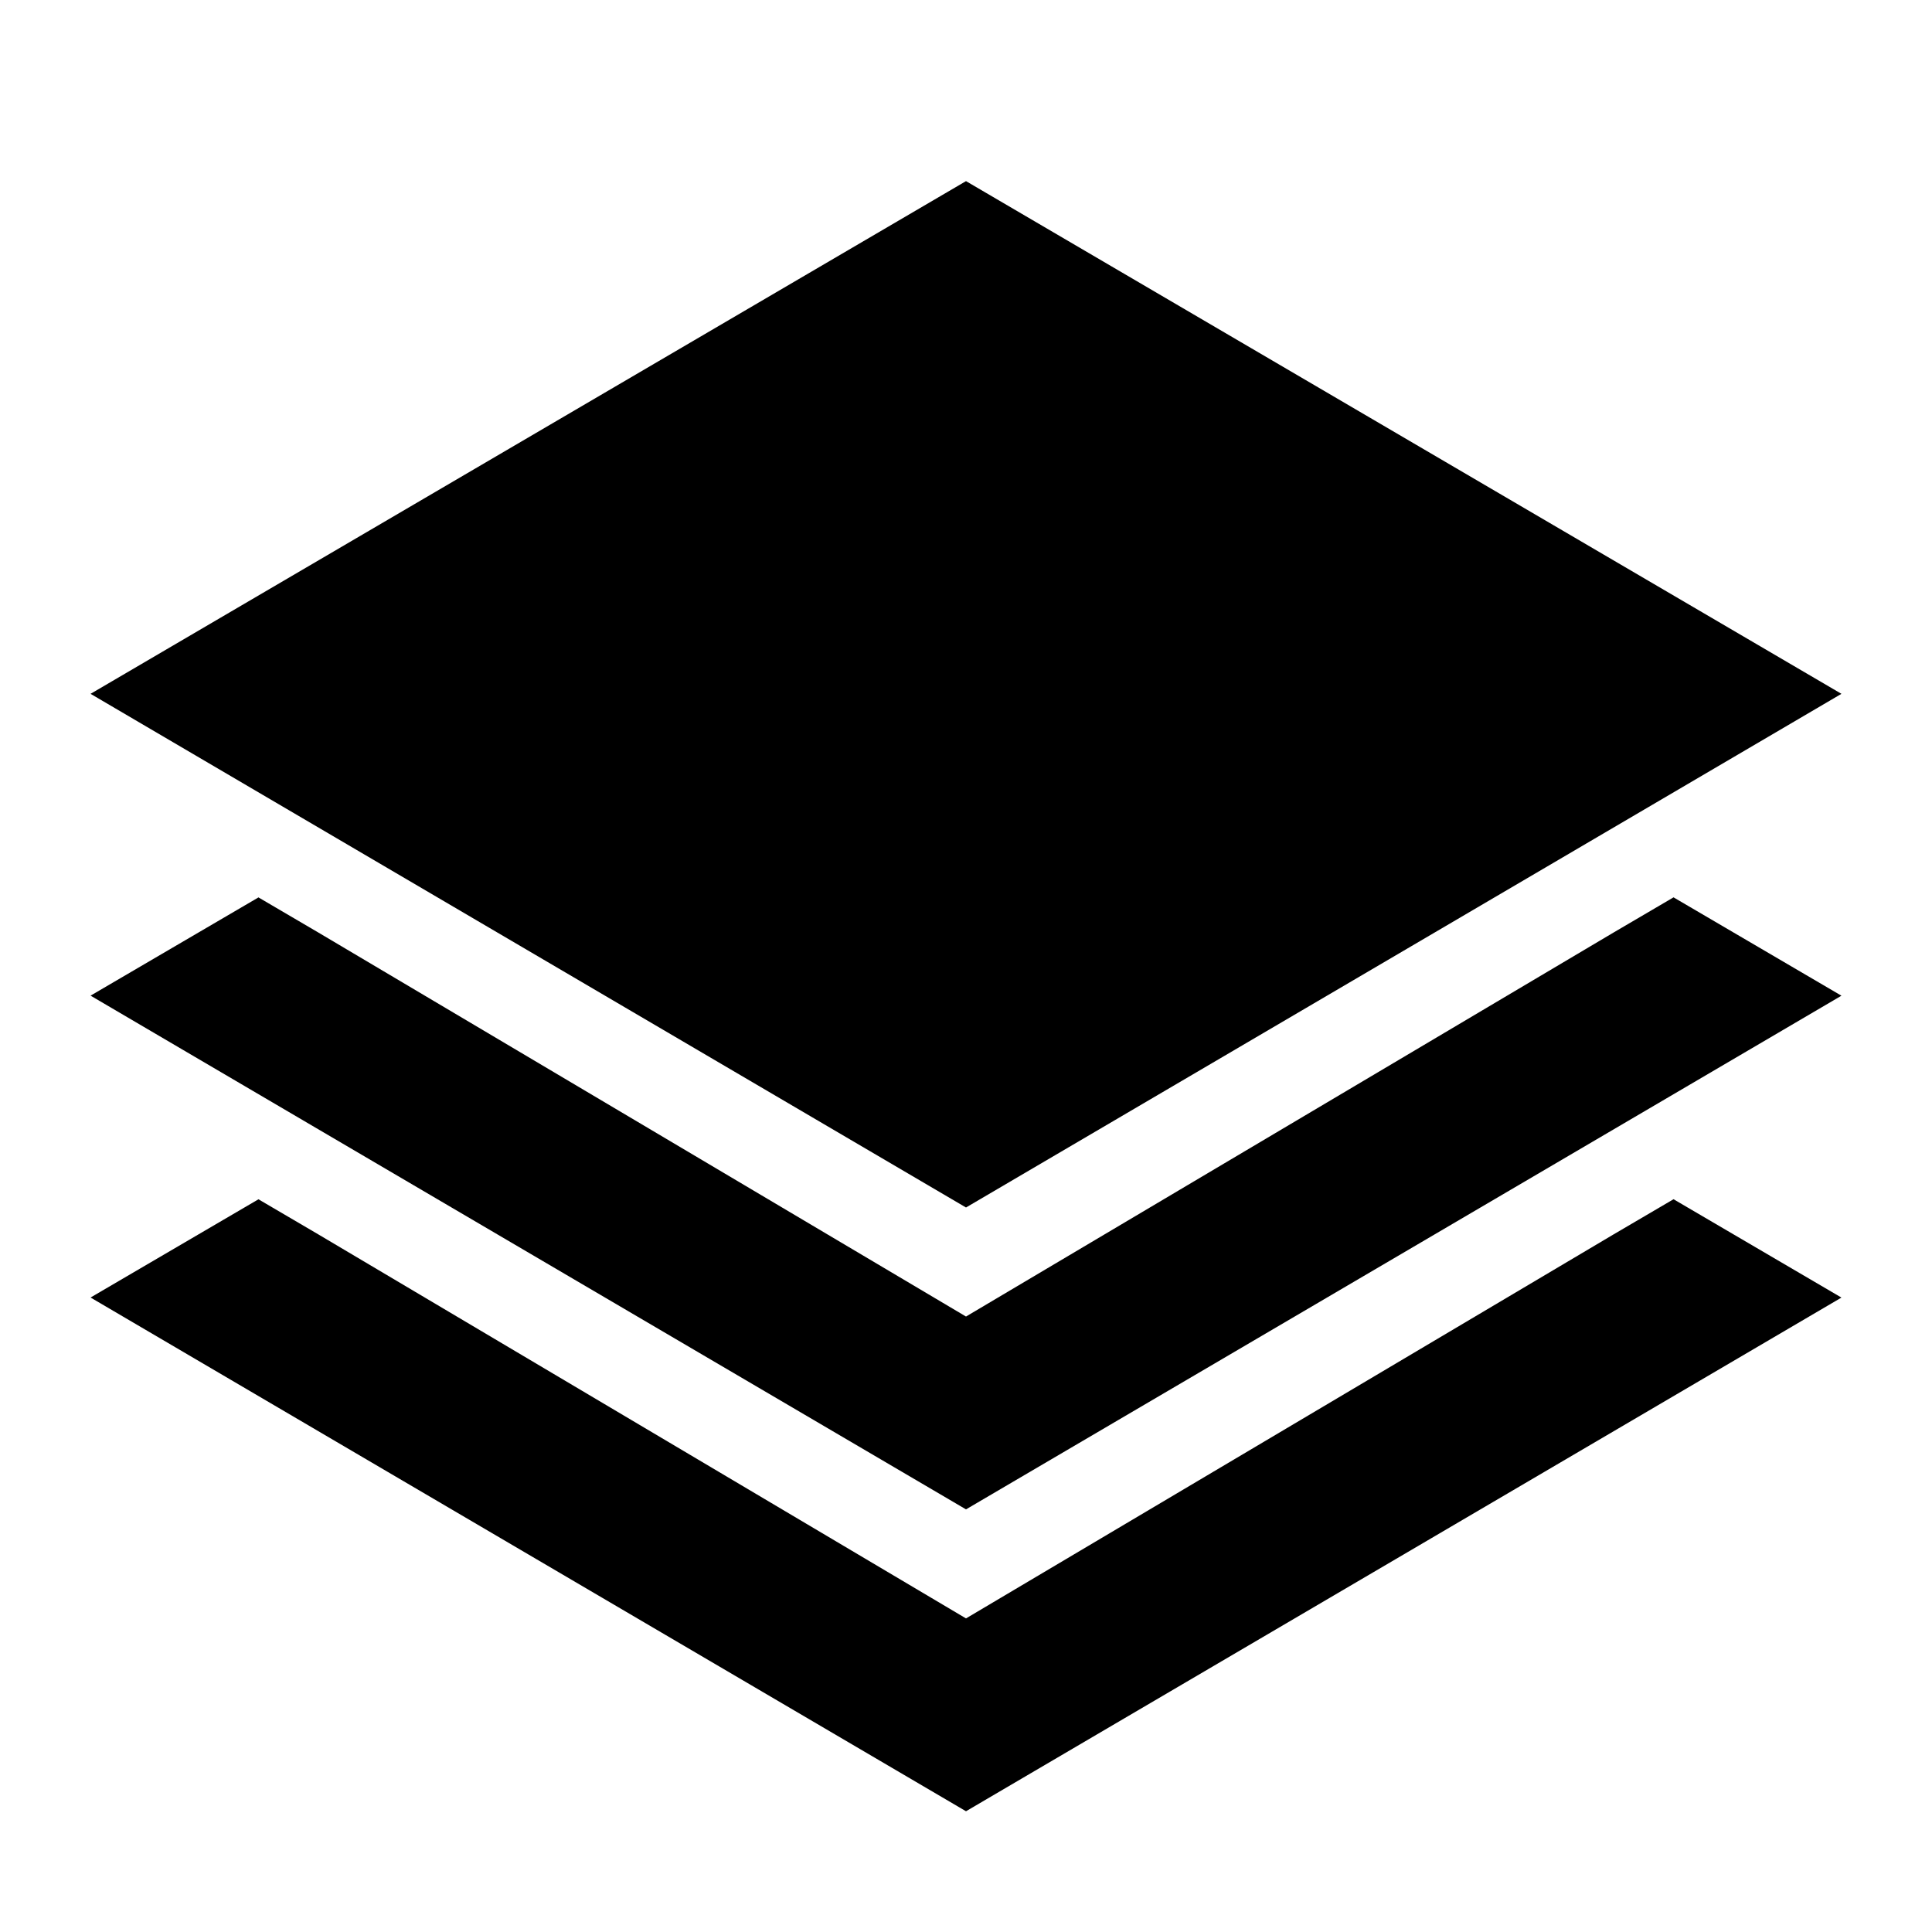 <svg xmlns="http://www.w3.org/2000/svg" id="icons" viewBox="0 0 32 32"><path d="M0 0h32v32H0z" fill="none" stroke-width="0"/><path d="M30.5 11.492 16 20 1.5 11.492 16 3l14.5 8.492Zm-2.781 3.371-.989.58L16 21.806 5.27 15.444l-.989-.58L1.5 16.491 16 25l14.5-8.508-2.781-1.629Zm0 5-.989.58L16 26.806 5.27 20.444l-.989-.58L1.5 21.491 16 30l14.5-8.508-2.781-1.629Z" stroke-width="0"/></svg>